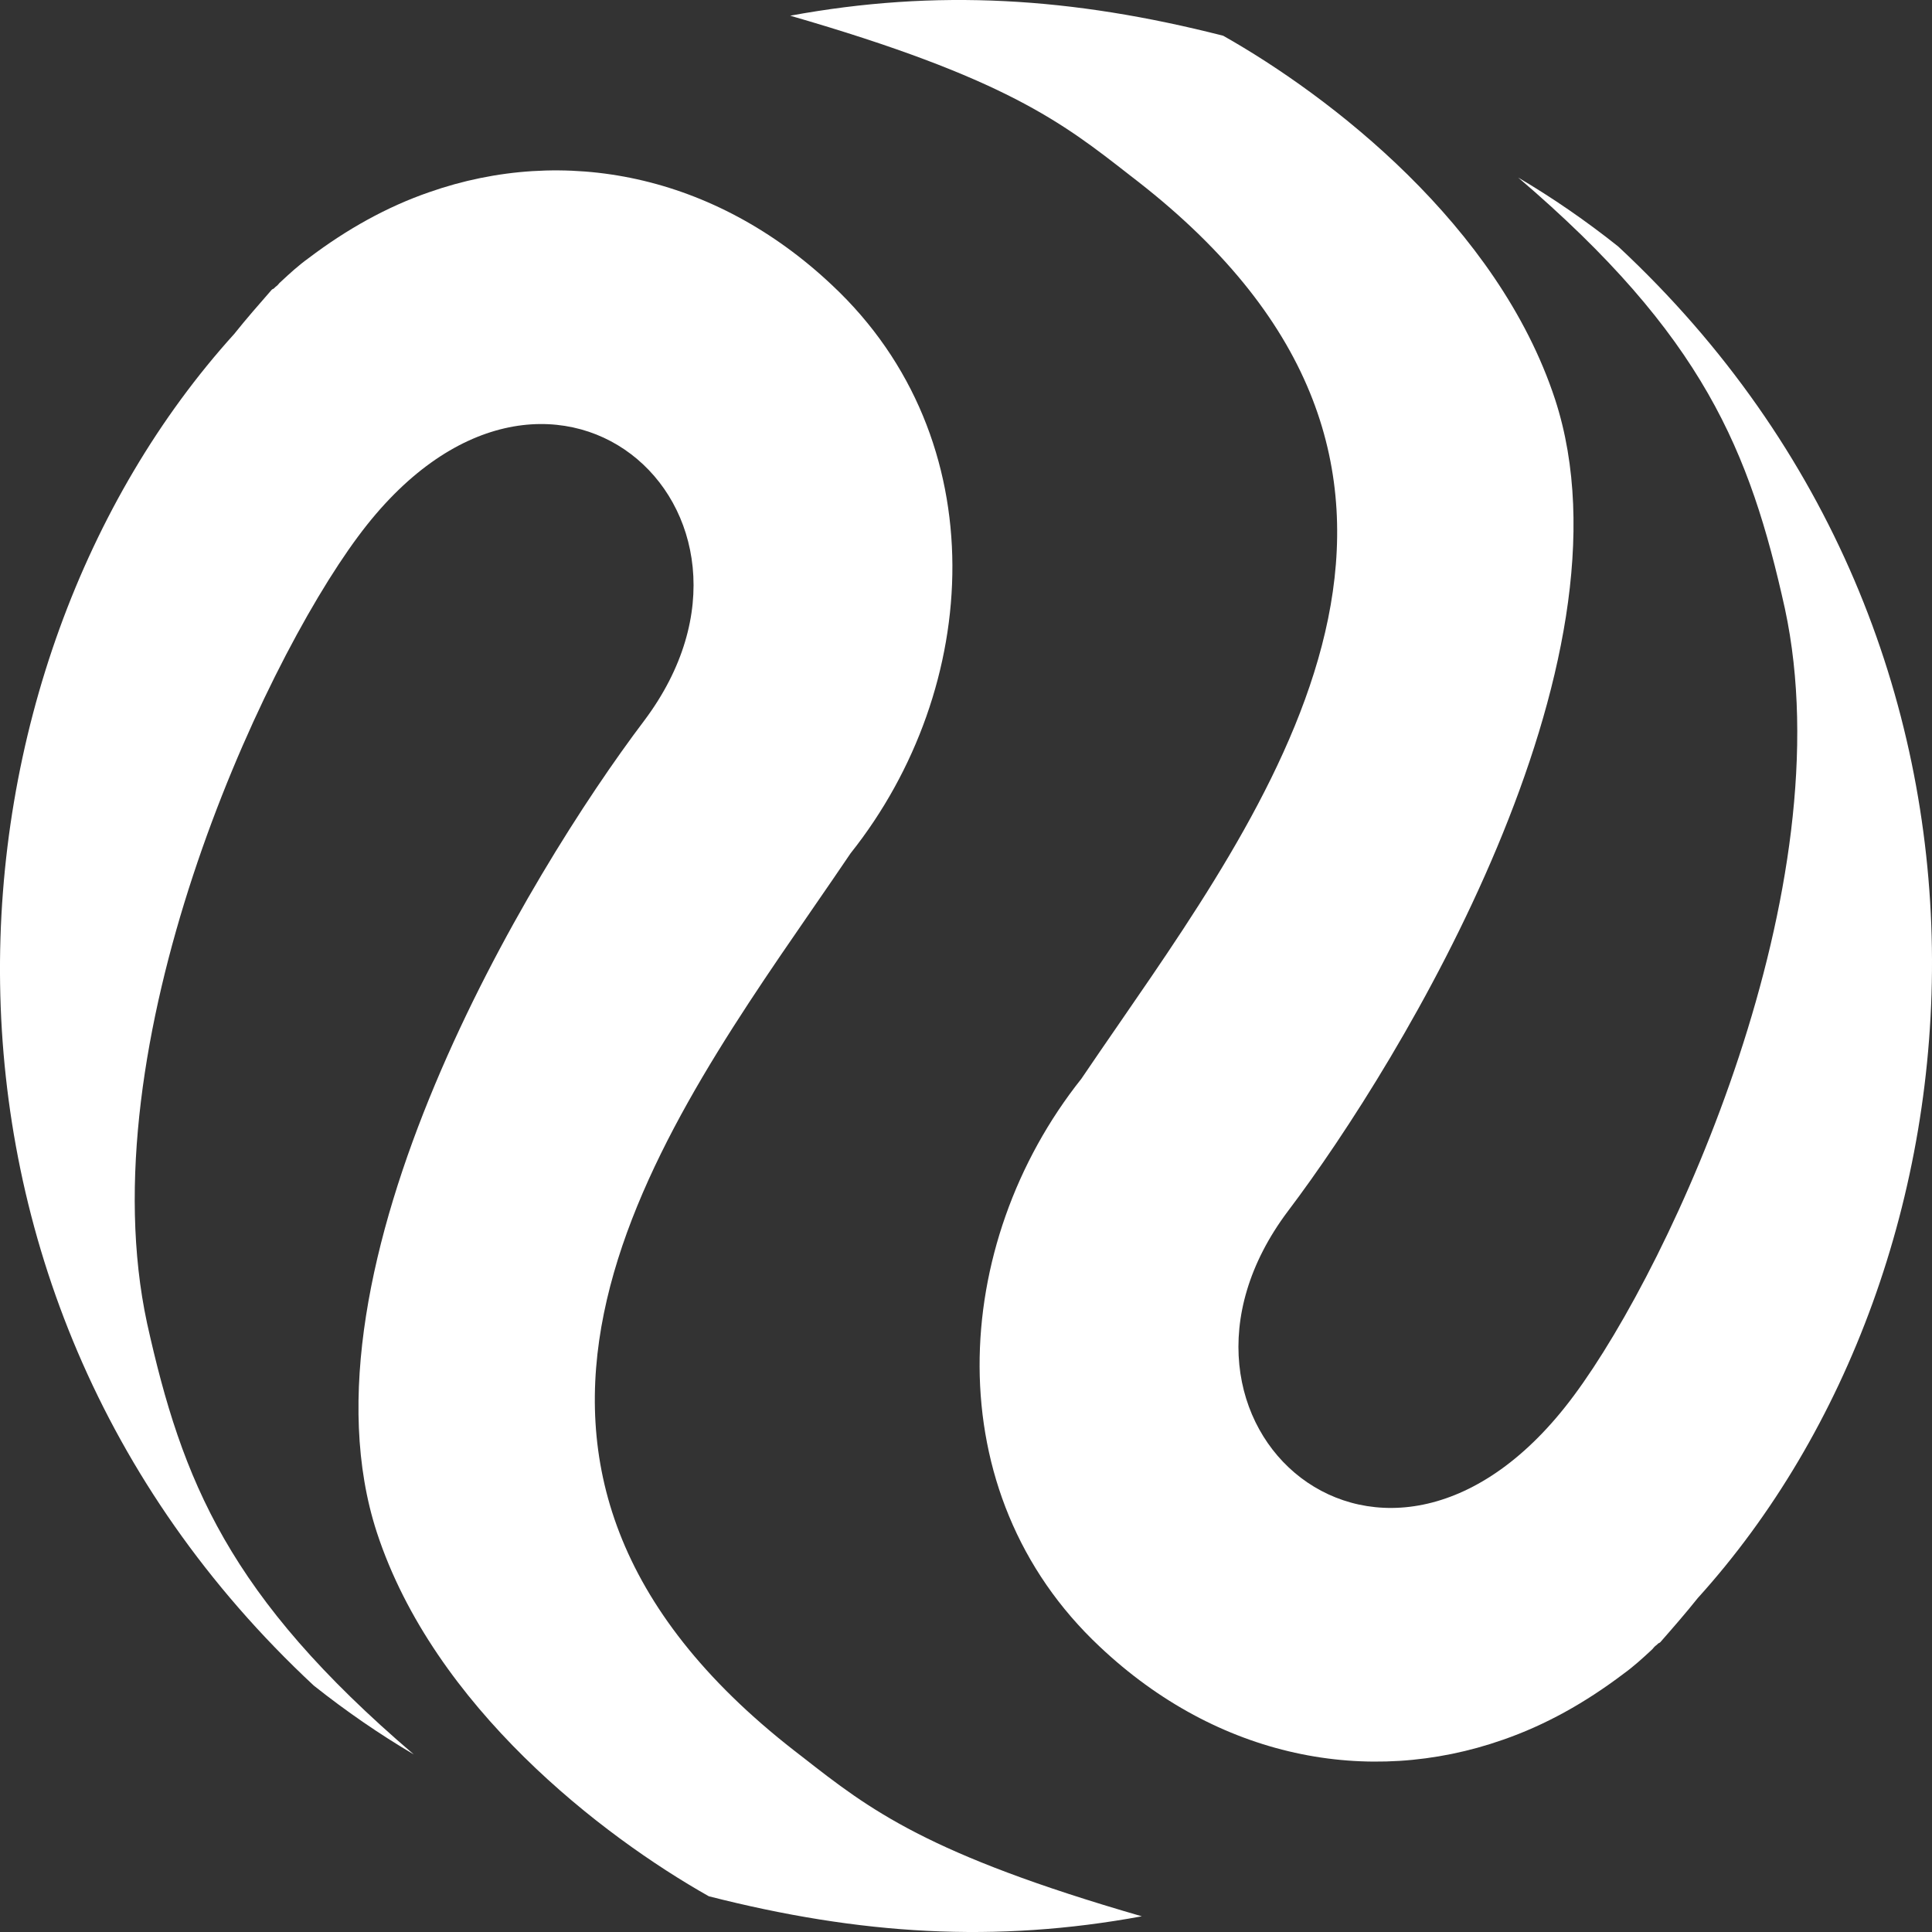 <svg width="24" height="24" viewBox="0 0 24 24" fill="none" xmlns="http://www.w3.org/2000/svg">
<rect x="0" y="0" width="24" height="24" fill="#333333" stroke="none"/>
<path d="M20.625 20.4C20.783 20.22 20.941 20.039 21.09 19.852C24.823 15.729 25.443 8.036 20.102 3.062C19.7 2.742 19.286 2.457 18.86 2.206C21.159 4.17 21.738 5.6 22.173 7.562C22.917 11.022 20.777 15.686 19.553 17.334C17.212 20.497 14.033 17.664 15.998 15.047C17.429 13.156 20.39 8.246 19.318 4.962C18.608 2.796 16.522 1.193 15.195 0.444C13.319 -0.035 11.634 -0.14 9.816 0.195C12.488 0.967 13.196 1.521 14.03 2.173C14.064 2.199 14.098 2.226 14.132 2.252C18.677 5.793 15.971 9.716 13.909 12.706C13.745 12.944 13.585 13.176 13.433 13.401C11.801 15.453 11.618 18.54 13.662 20.456C15.126 21.838 16.993 22.201 18.67 21.612C19.193 21.431 19.689 21.155 20.167 20.793C20.292 20.703 20.402 20.602 20.505 20.507C20.513 20.499 20.521 20.491 20.529 20.484L20.544 20.466C20.551 20.457 20.56 20.45 20.569 20.442C20.579 20.435 20.588 20.428 20.595 20.419C20.599 20.415 20.604 20.412 20.61 20.41C20.616 20.407 20.622 20.404 20.625 20.4Z" fill="white"/>
<path d="M3.375 3.6C3.217 3.781 3.059 3.961 2.91 4.148C-0.823 8.272 -1.443 15.964 3.898 20.939C4.3 21.258 4.714 21.543 5.14 21.794C2.841 19.83 2.262 18.4 1.827 16.438C1.083 12.978 3.223 8.314 4.447 6.666C6.788 3.503 9.967 6.336 8.002 8.953C6.571 10.844 3.61 15.754 4.682 19.038C5.392 21.204 7.478 22.807 8.805 23.556C10.681 24.035 12.366 24.14 14.184 23.805C11.512 23.033 10.804 22.479 9.97 21.827C9.936 21.801 9.902 21.774 9.868 21.748C5.323 18.207 8.029 14.284 10.091 11.294C10.255 11.056 10.415 10.824 10.567 10.599C12.199 8.547 12.382 5.46 10.338 3.544C8.874 2.162 7.007 1.799 5.33 2.388C4.807 2.569 4.311 2.845 3.833 3.207C3.708 3.297 3.598 3.398 3.496 3.493C3.487 3.501 3.479 3.509 3.471 3.516L3.456 3.534C3.449 3.543 3.44 3.55 3.431 3.557C3.421 3.565 3.412 3.572 3.405 3.581C3.401 3.585 3.396 3.588 3.39 3.59C3.384 3.593 3.378 3.596 3.375 3.6Z" fill="white"/>
</svg>
